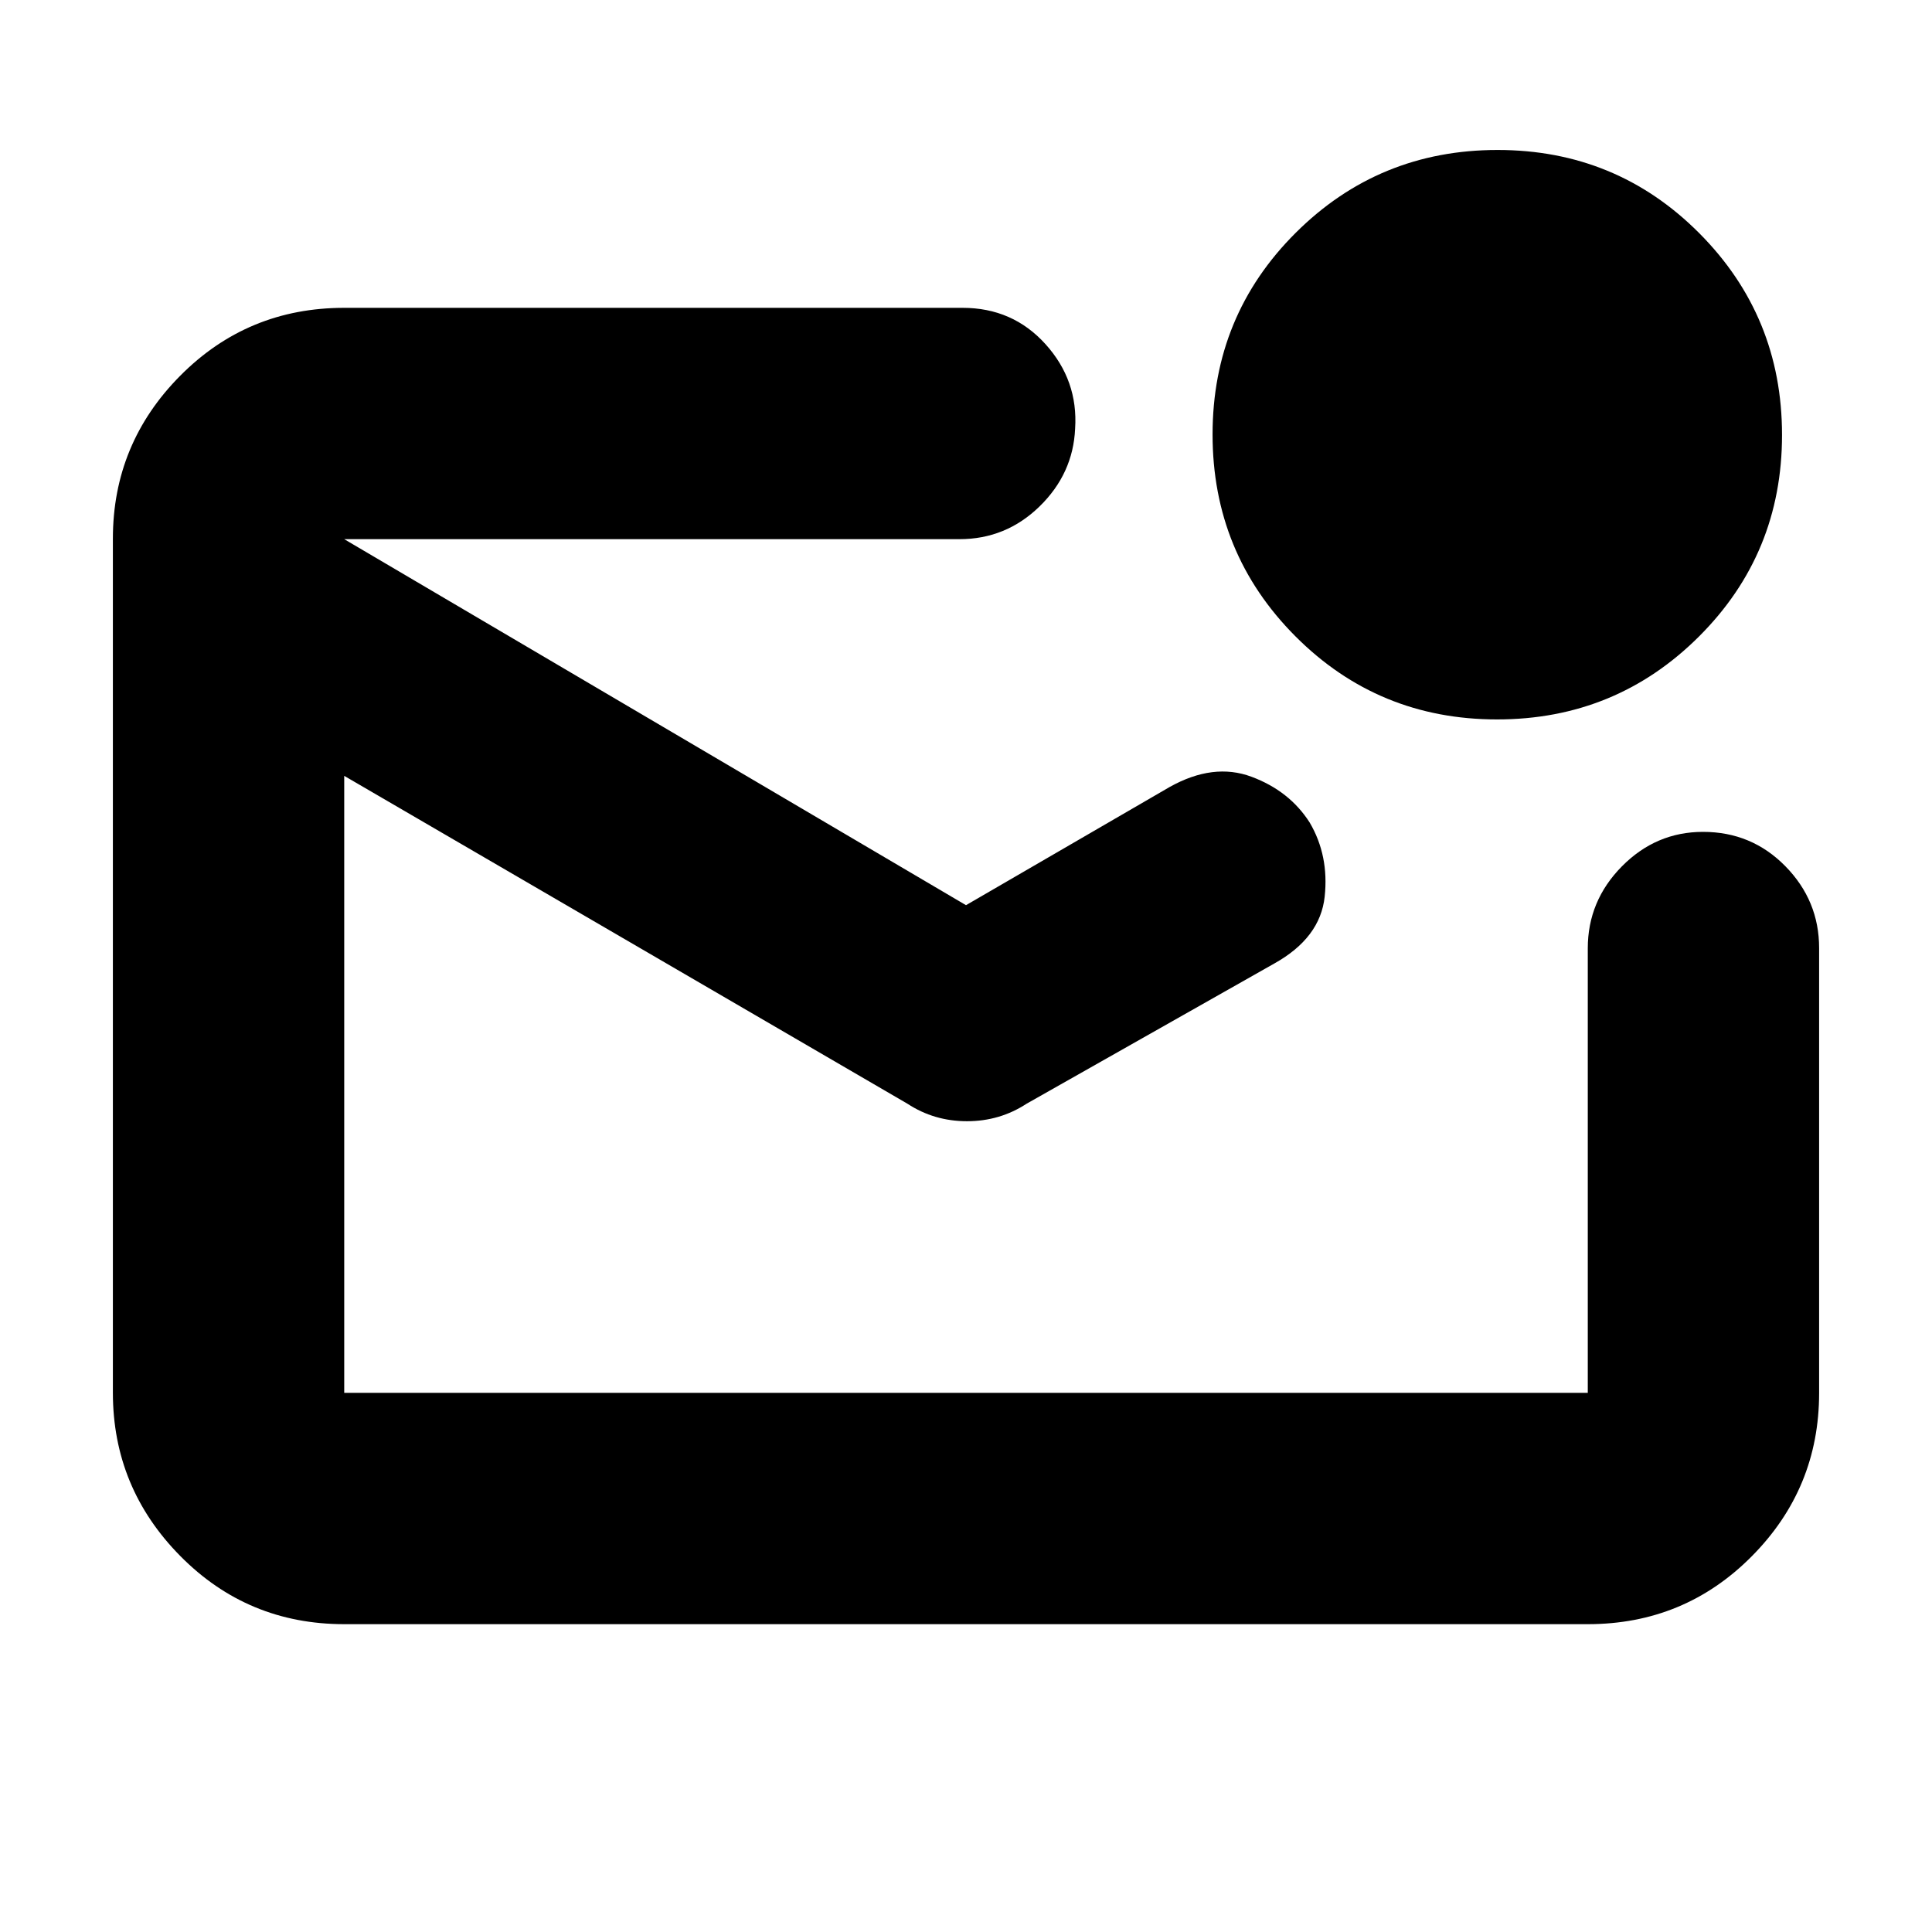<svg xmlns="http://www.w3.org/2000/svg" height="20" viewBox="0 -960 960 960" width="20"><path d="M171.04-152.96q-48 0-81.47-33.88-33.48-33.89-33.48-81.11v-424.42q0-47.22 33.48-80.95 33.47-33.72 81.47-33.72H478.3q24.9 0 41.19 18.04t14.73 42q-1 22.39-17.68 38.65-16.69 16.26-39.8 16.26h-305.7v424.18h617.92v-220.87q0-23.56 16.94-40.72 16.95-17.15 40.32-17.15 24.17 0 40.93 17.08 16.76 17.08 16.76 40.66v221.08q0 47.42-33.48 81.15-33.47 33.72-81.47 33.72H171.04Zm0-539.13v424.18-424.18ZM480-510.22l101.22-58.74q21.69-12.13 40.61-5.09 18.92 7.04 28.96 22.79 9.64 16.43 7.43 36.85Q656-494 633.3-481.3l-123.21 69.74q-13.29 8.69-29.6 8.69-16.32 0-29.58-8.69L171.04-574.48v-117.61L480-510.22Zm263.87-92.3q-59.01 0-100.18-41.3-41.17-41.31-41.17-100.31 0-59.01 41.3-100.18 41.31-41.17 100.31-41.17 59.01 0 100.18 41.3 41.17 41.31 41.17 100.31 0 59.01-41.3 100.18-41.31 41.17-100.31 41.17Z"/></svg>